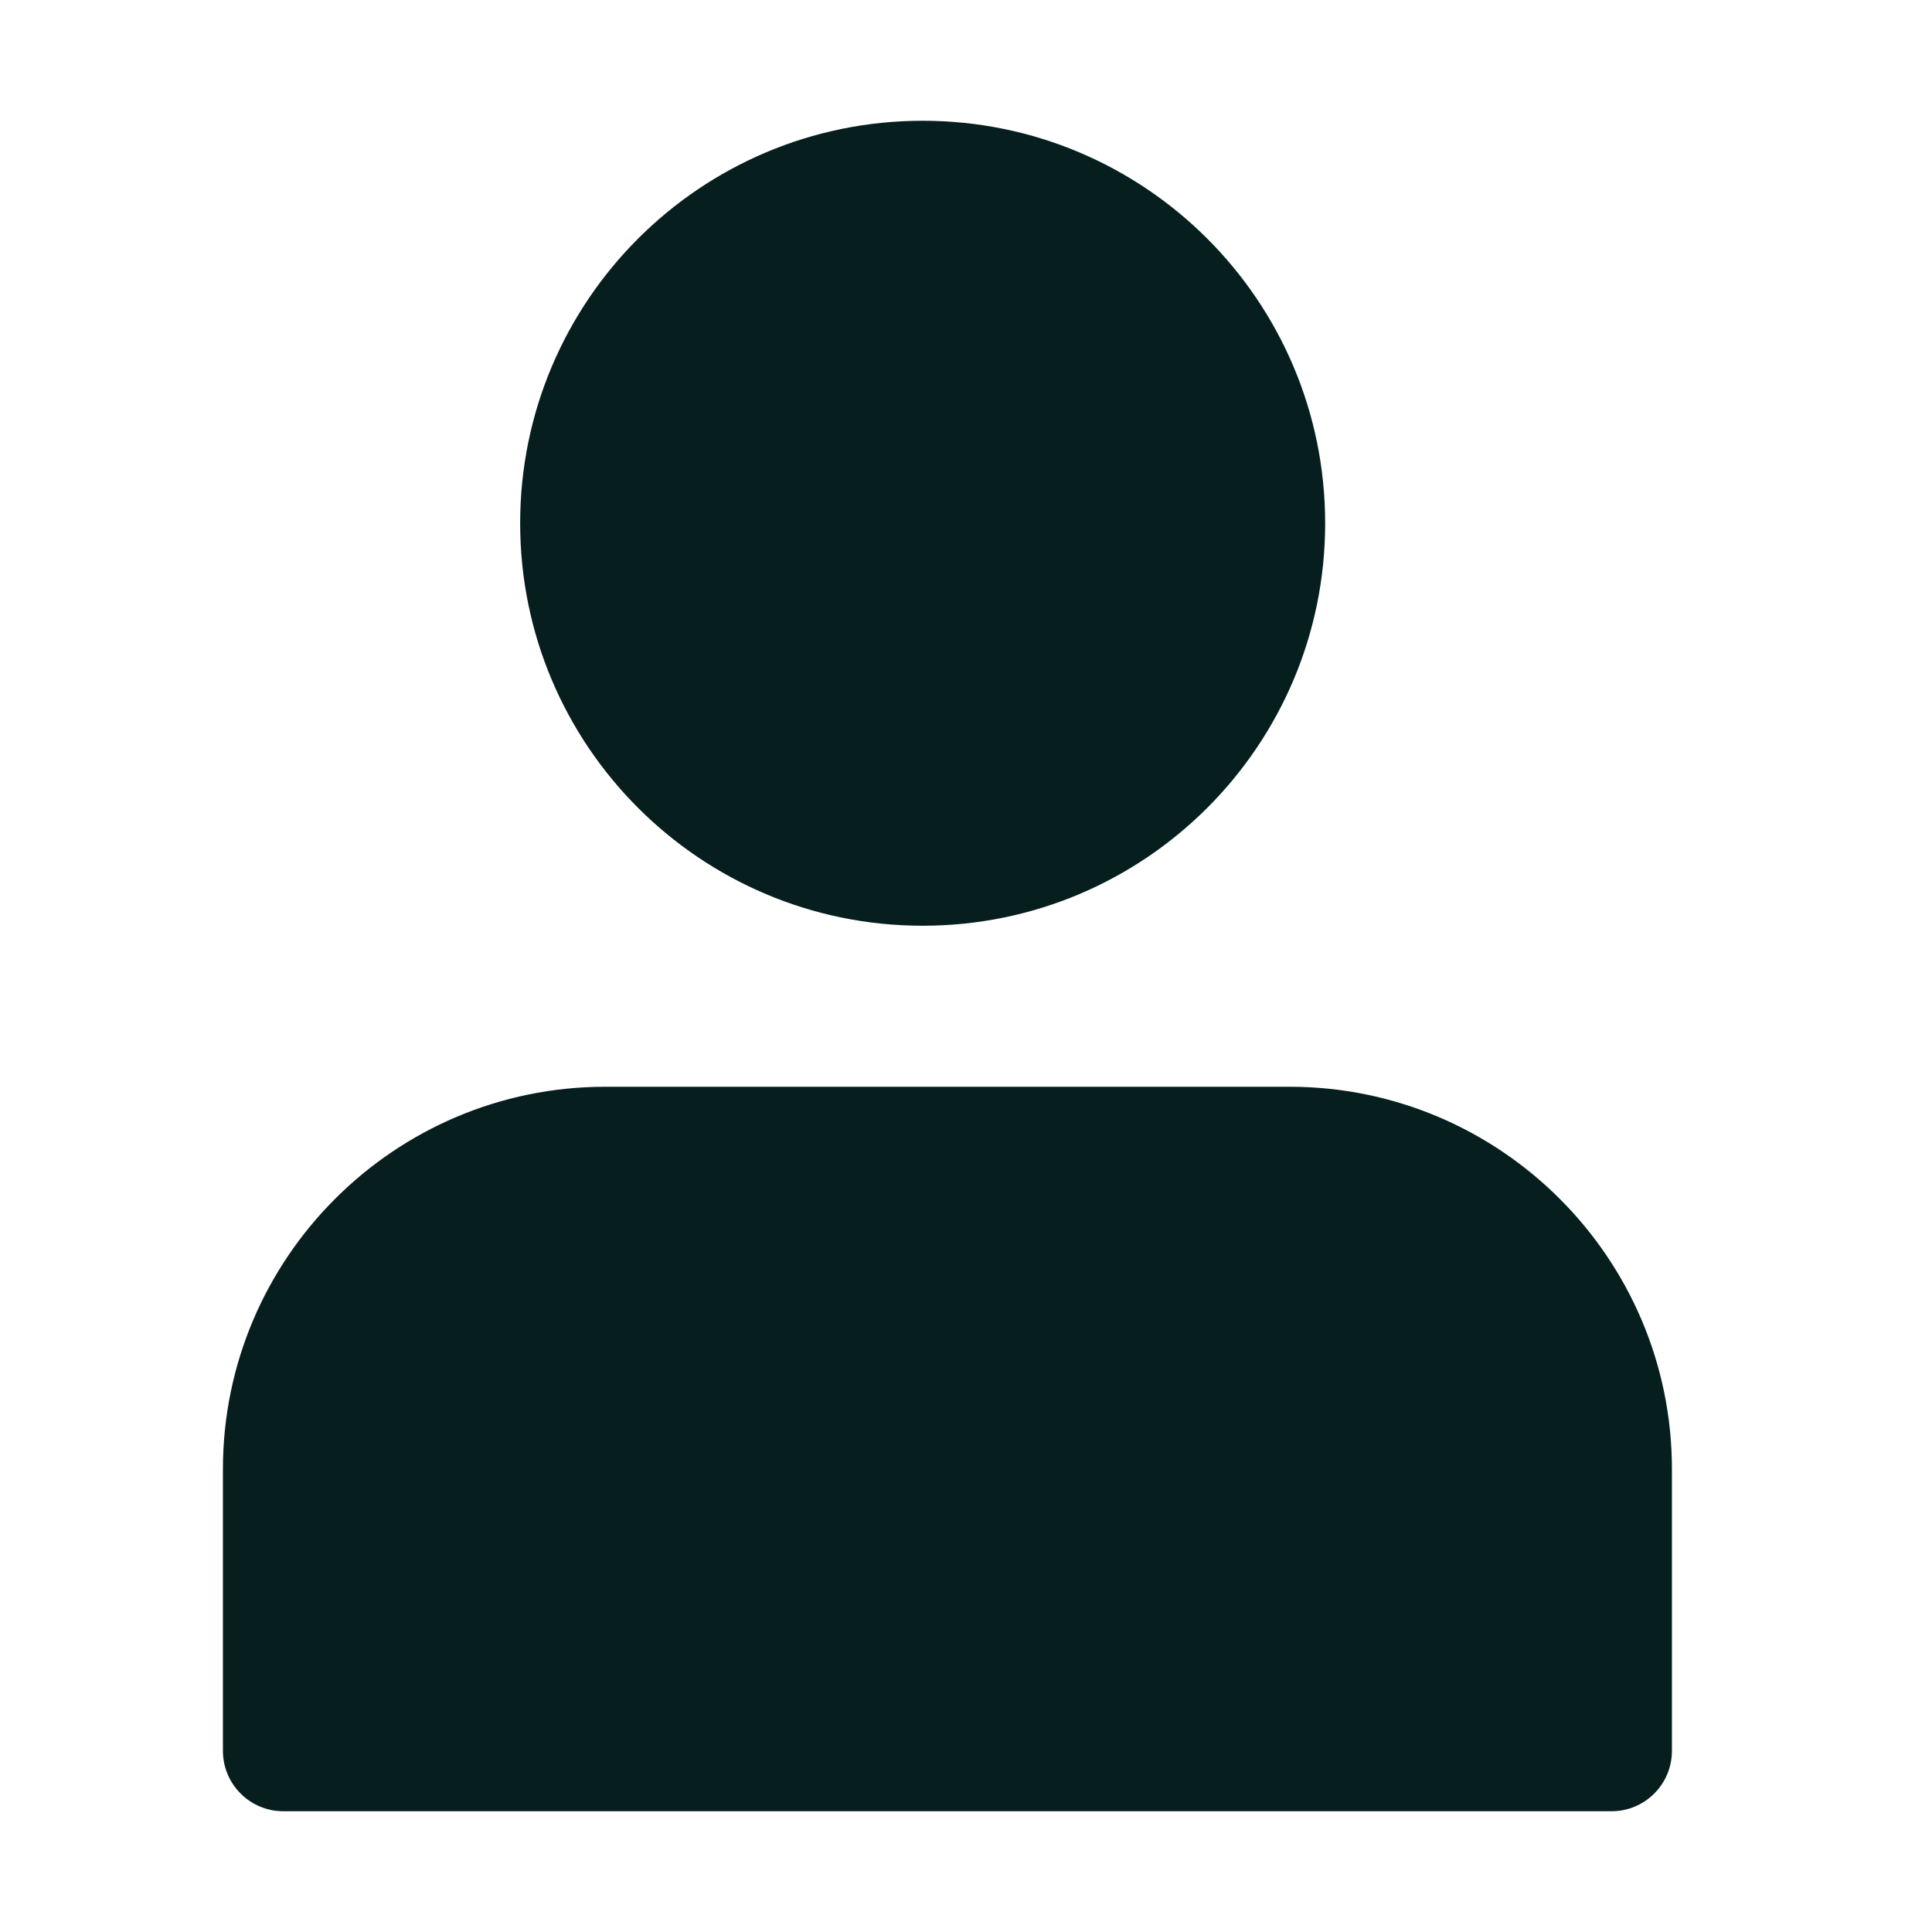 <svg width="400" height="400" viewBox="0 0 400 400" fill="none" xmlns="http://www.w3.org/2000/svg">
<path d="M274.361 108.334C274.361 154.358 237.05 191.666 191.027 191.666C145.003 191.666 107.692 154.358 107.692 108.334C107.692 62.311 145.003 25 191.027 25C237.05 25 274.361 62.311 274.361 108.334Z" fill="#071E1E"/>
<path d="M266.988 225H125.32C81.67 225 46.154 260.517 46.154 304.166V362.5C46.154 369.4 51.754 375 58.654 375H333.654C340.554 375 346.154 369.4 346.154 362.5V304.166C346.154 260.517 310.637 225 266.988 225Z" fill="#071E1E"/>
</svg>
